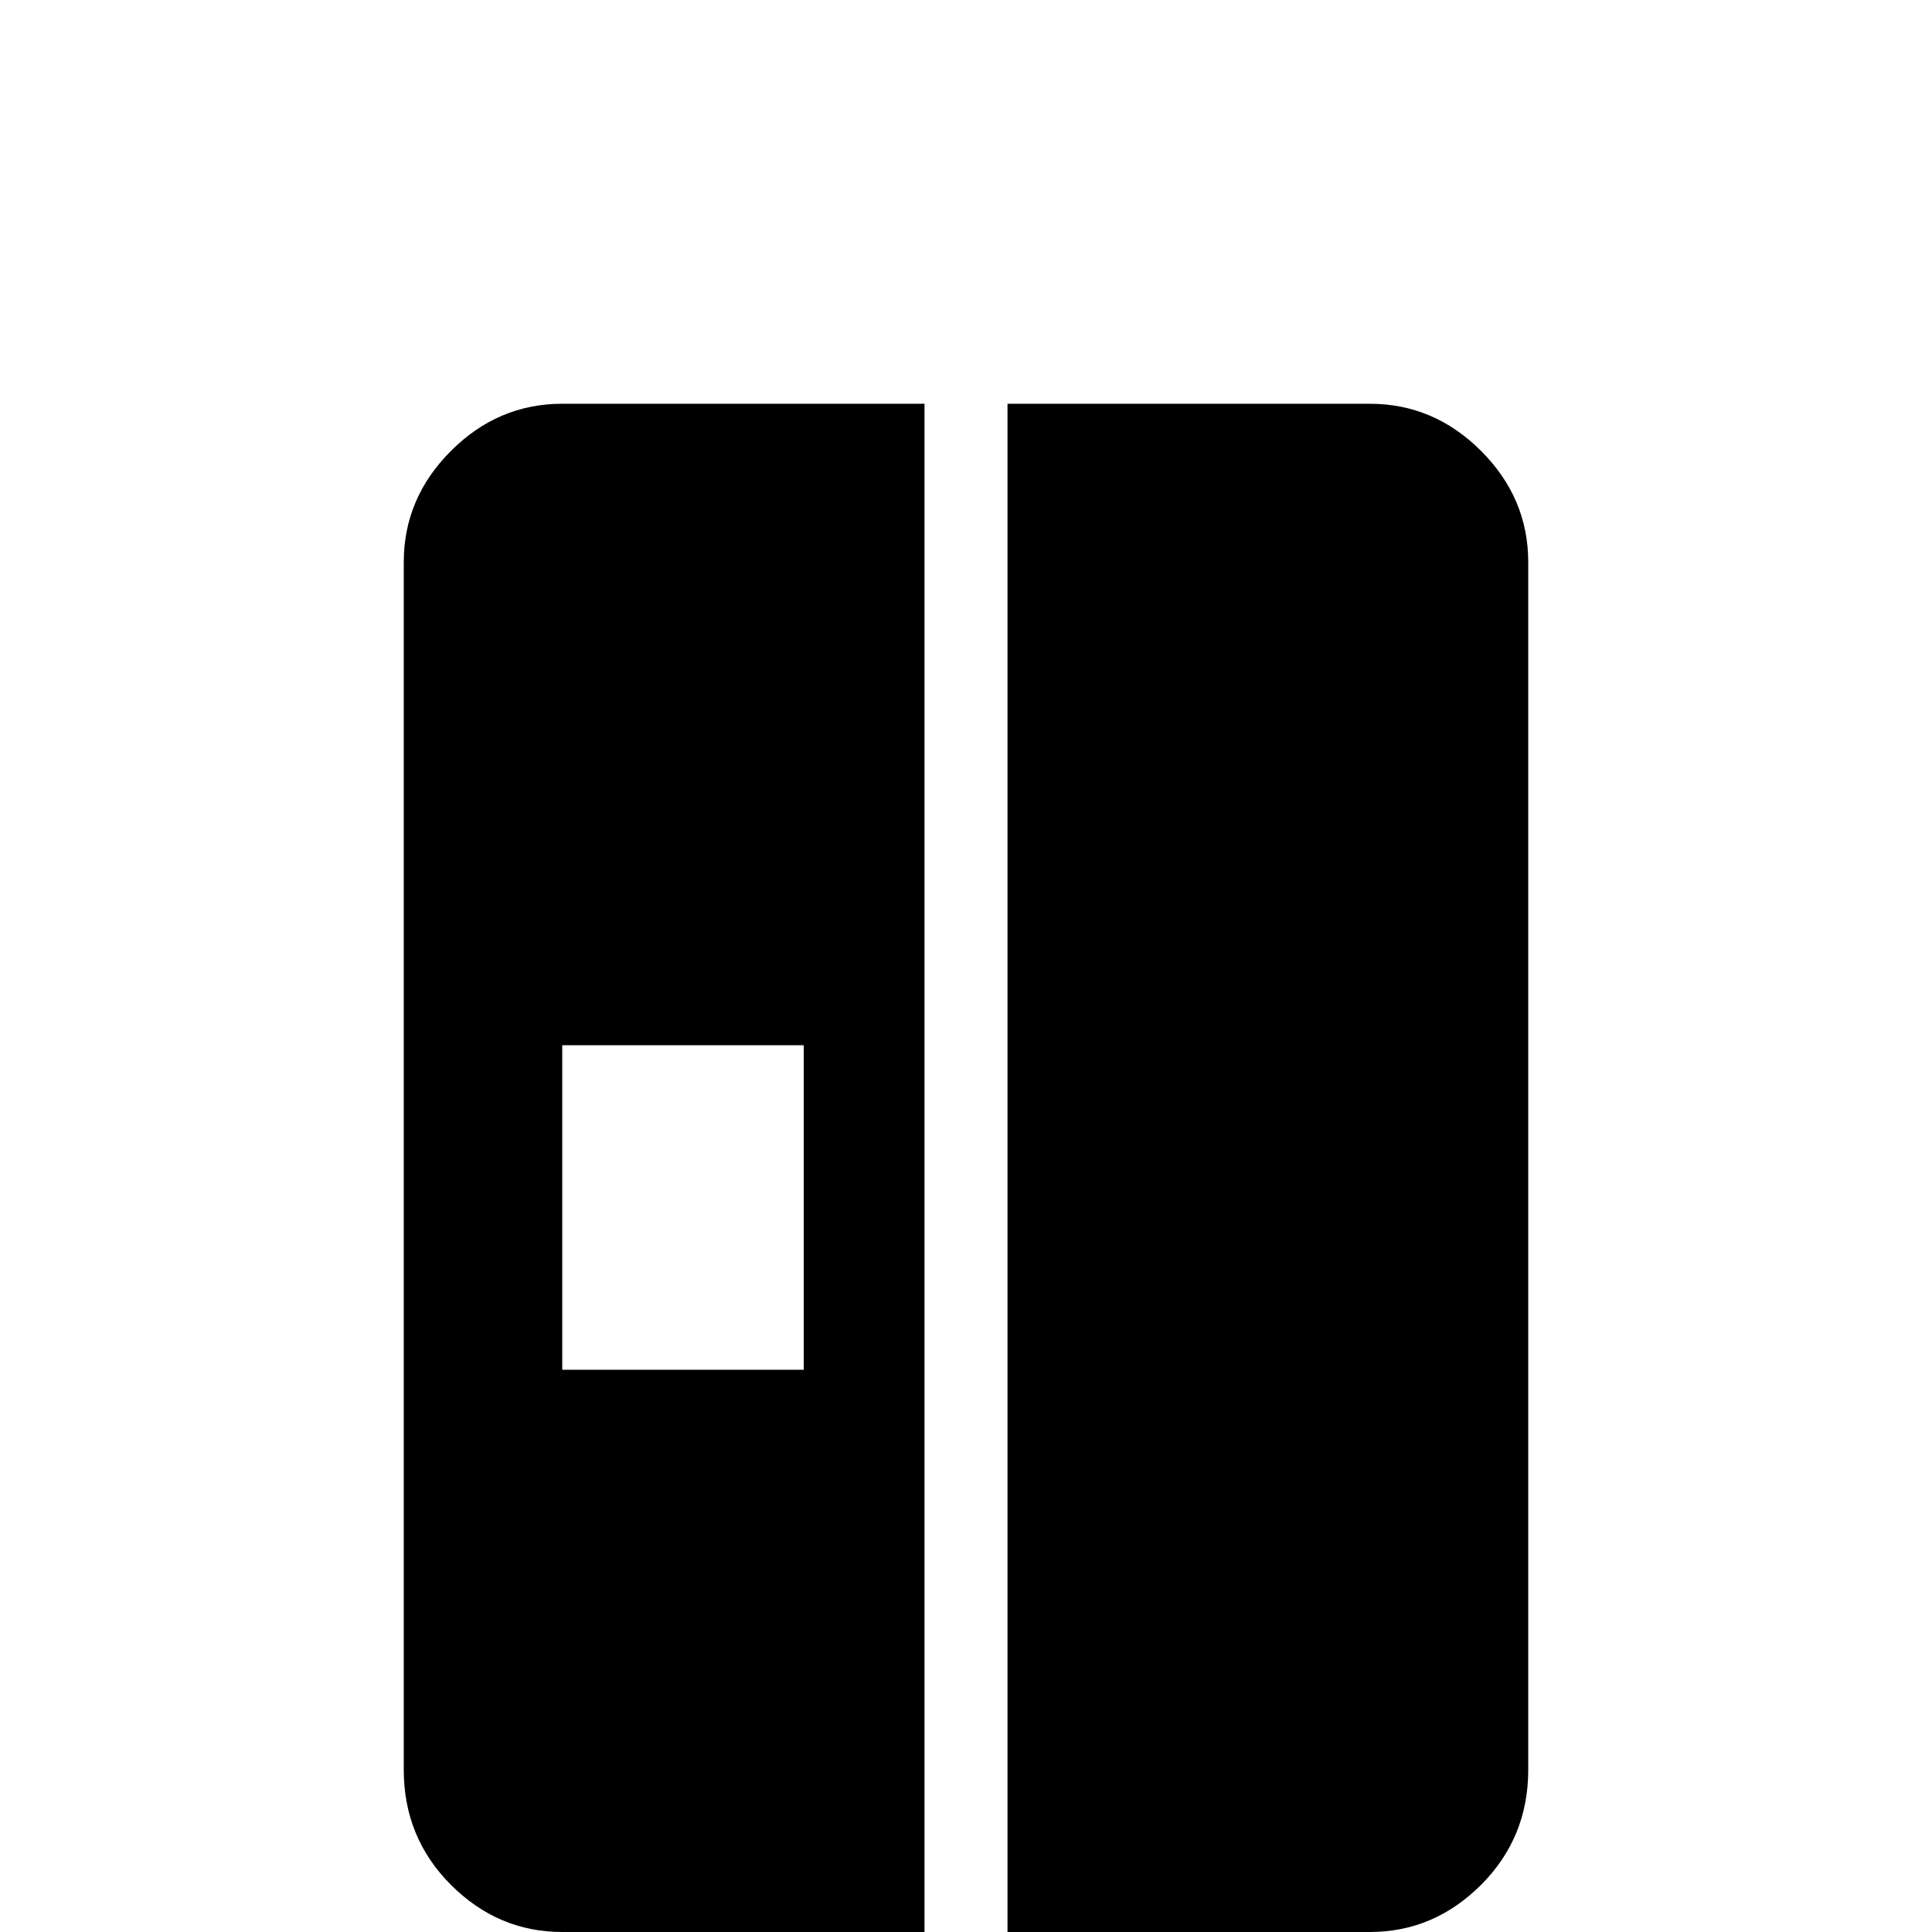 <svg xmlns="http://www.w3.org/2000/svg" viewBox="0 -512 512 512">
	<path fill="#000000" d="M405 -363V-43Q405 -25 392.5 -12.5Q380 0 363 0V21H320V0H267V-405H363Q380 -405 392.5 -392.5Q405 -380 405 -363ZM149 -405H245V0H192V21H149V0Q132 0 119.5 -12.5Q107 -25 107 -43V-363Q107 -380 119.5 -392.5Q132 -405 149 -405ZM213 -235H149V-149H213Z"/>
</svg>